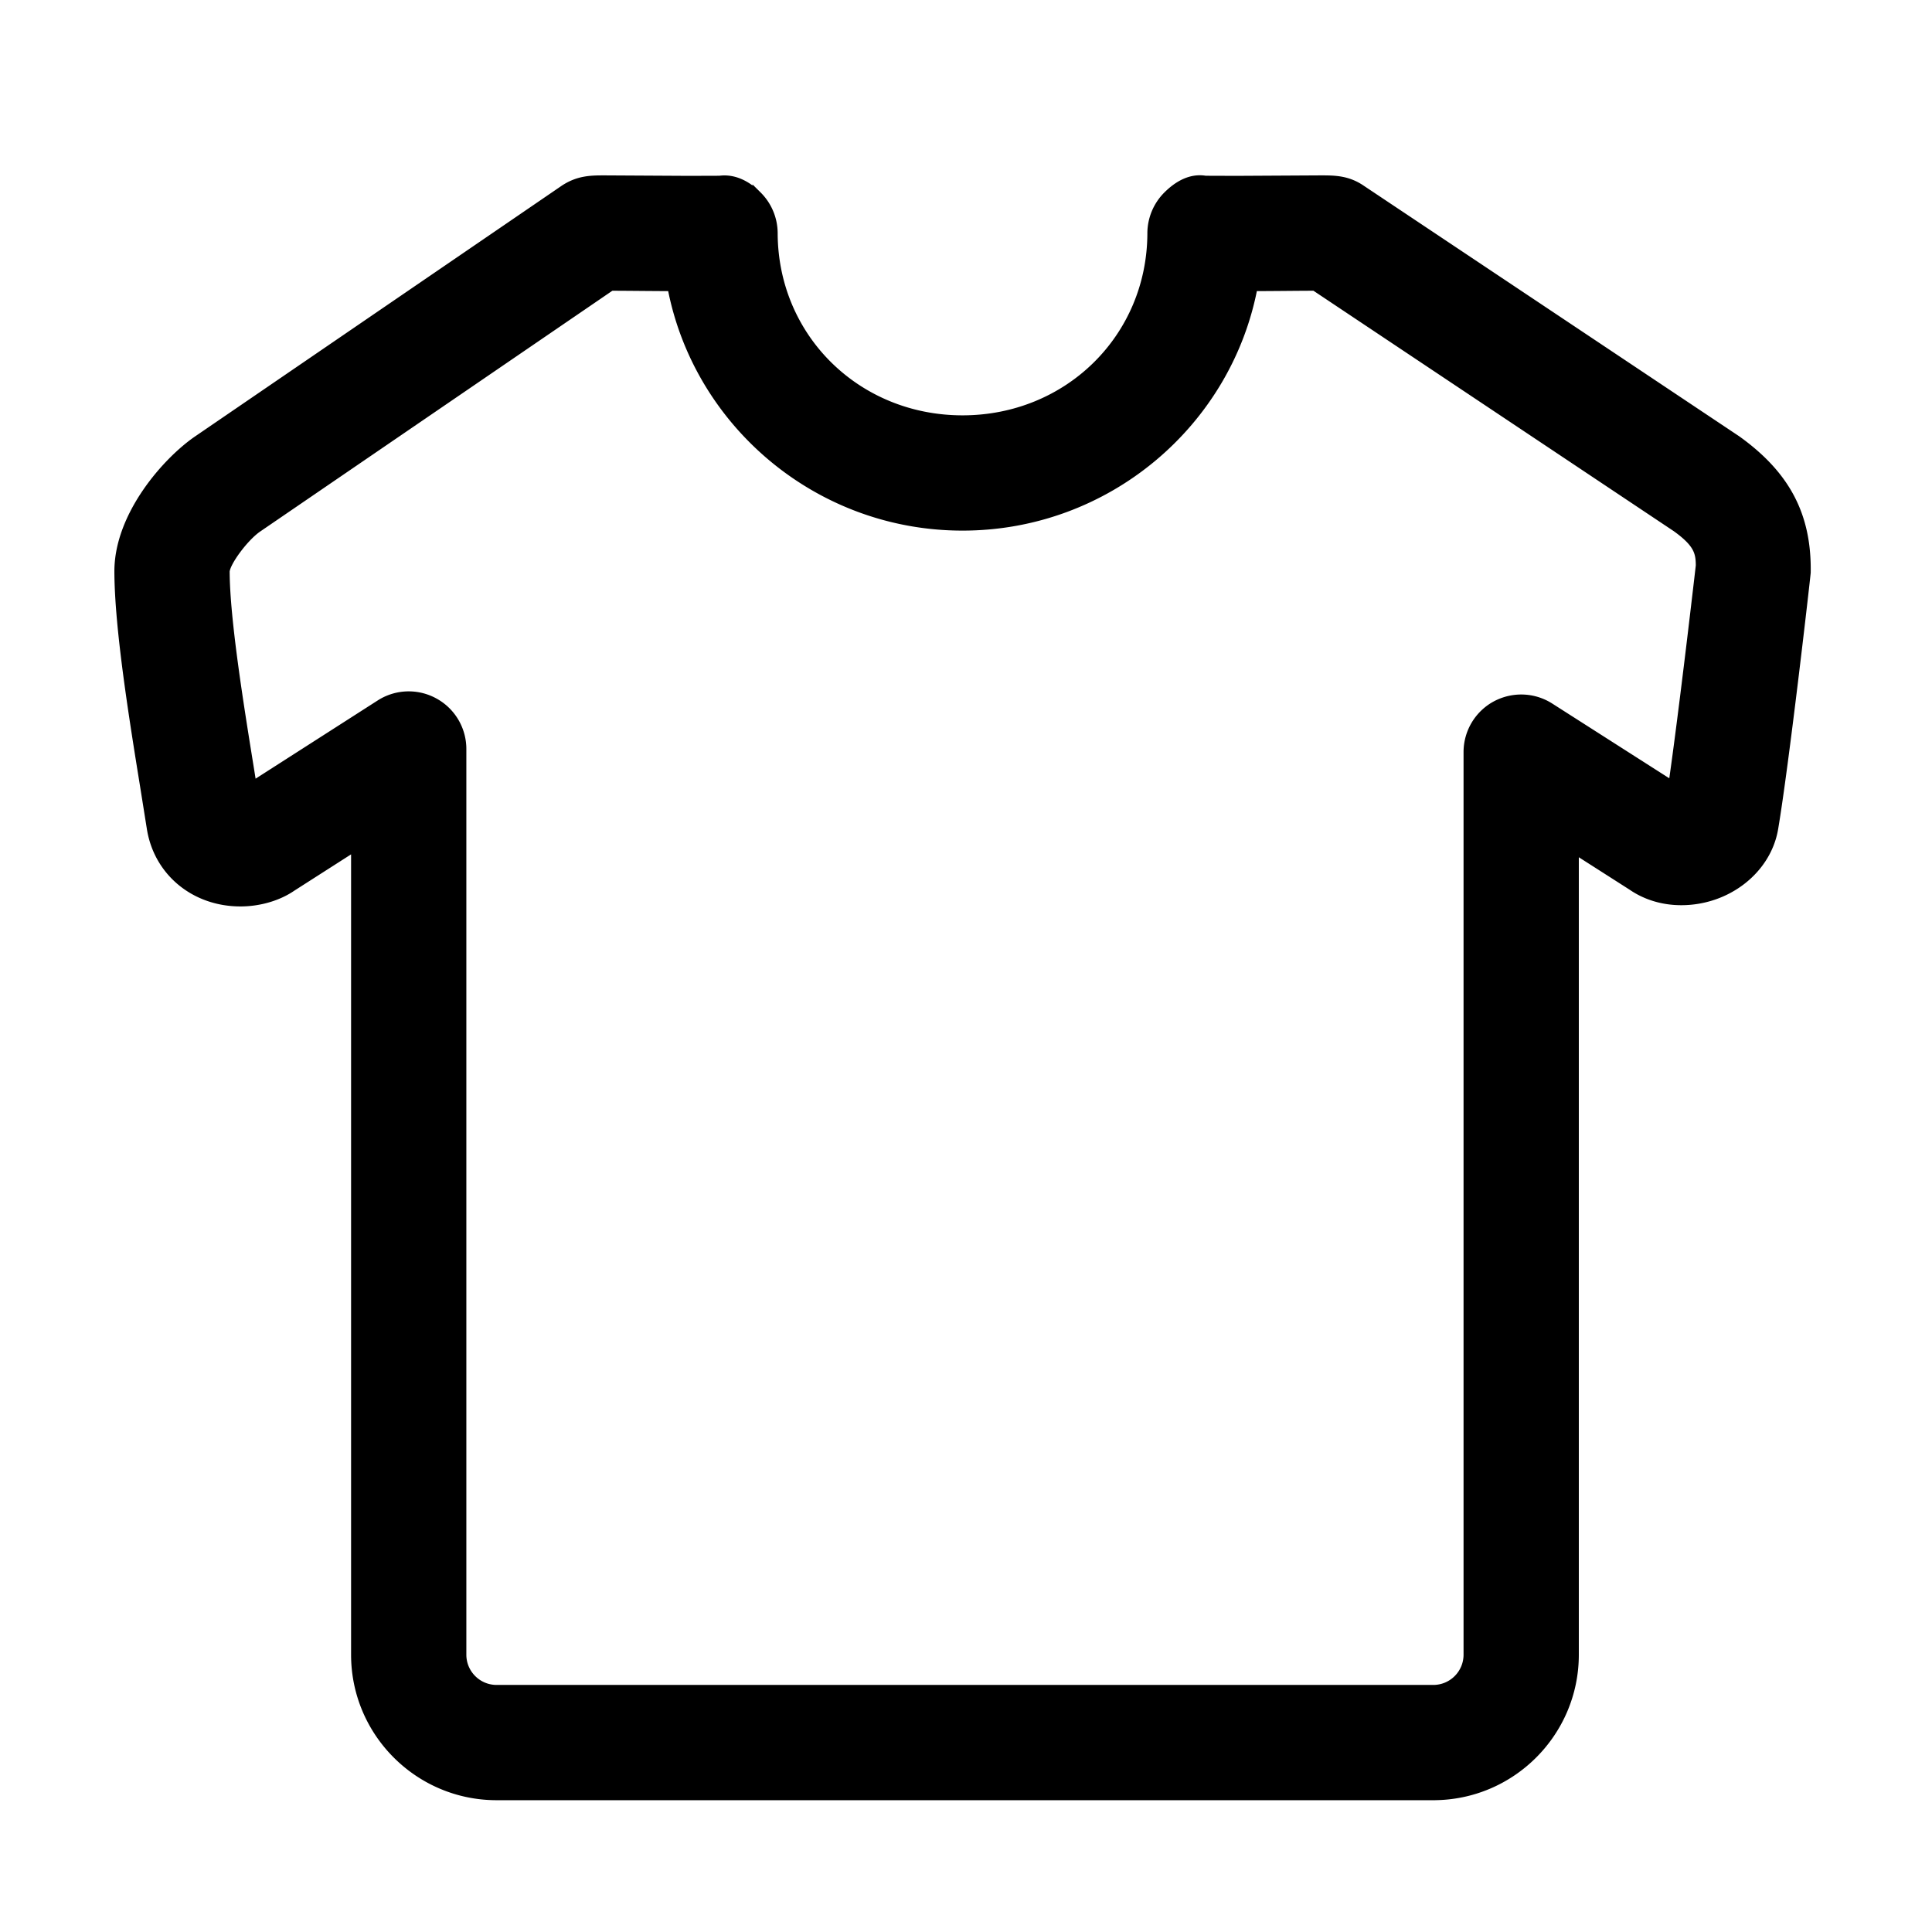 <?xml version="1.0" encoding="utf-8"?>
<svg t="1687705829192" class="icon" viewBox="0 0 1024 1024" stroke="#000000" stroke-width="5" version="1.1" xmlns="http://www.w3.org/2000/svg" p-id="4348" width="200" height="200" xmlns:xlink="http://www.w3.org/1999/xlink"><path d="M759.695 951.642H263.193c-41.143 0-74.615-33.473-74.615-74.615V448.264l-33.911 21.694c-7.176 4.958-17.12 7.971-27.227 7.971-24.242 0-43.635-16.107-47.168-39.197l-3.479-21.804c-5.725-35.417-13.586-83.928-13.669-113.949-0.082-29.747 25.447-58.427 41.553-69.52L299.048 100.554c7.642-5.095 14.408-5.095 21.557-5.095l44.265 0.247 16.572-0.055c7.807-1.041 14.655 2.876 19.914 8.108a28.085 28.085 0 0 1 8.327 19.859c0.164 55.523 44.292 99.021 100.473 99.021 56.181 0 100.336-43.498 100.473-99.021a28.175 28.175 0 0 1 8.3-19.859c5.286-5.259 12.134-9.45 19.941-8.108l16.627 0.055 44.402-0.247c7.314 0 14.217 0 21.666 5.149l198.864 132.713c26.159 18.764 37.253 40.211 36.787 70.123-0.657 6.793-11.56 102.062-17.23 135.589-3.671 21.804-24.68 38.239-48.867 38.239-9.587 0-18.571-2.685-26.022-7.807l-30.788-19.667v427.229c0.003 41.142-33.47 74.615-74.613 74.615z m-543.069-582.704c4.629 0 9.258 1.151 13.45 3.452 9.012 4.903 14.6 14.353 14.6 24.598v480.04c0 10.217 8.3 18.517 18.517 18.517h496.502c10.217 0 18.517-8.3 18.517-18.517V398.63a28.063 28.063 0 0 1 14.572-24.598c9.039-4.876 19.914-4.547 28.569 0.958l65.329 41.717c5.752-39.581 14.518-116.032 14.627-116.881-0.028-7.149-1.123-11.998-12.792-20.379L696.886 151.584l-9.122 0.054c-6.465 0.054-14.462 0.137-23.666 0.164-13.532 72.095-77.464 126.933-153.941 126.933-76.45 0-140.383-54.838-153.941-126.933-9.148-0.028-17.065-0.11-23.502-0.164l-8.903-0.054-187.387 128.112c-7.067 4.876-16.901 18.106-17.202 23.174 0.082 25.53 7.533 71.519 12.956 105.102l1.424 8.903 67.904-43.498a27.938 27.938 0 0 1 15.121-4.439z" fill="currentColor" p-id="4349"></path></svg>